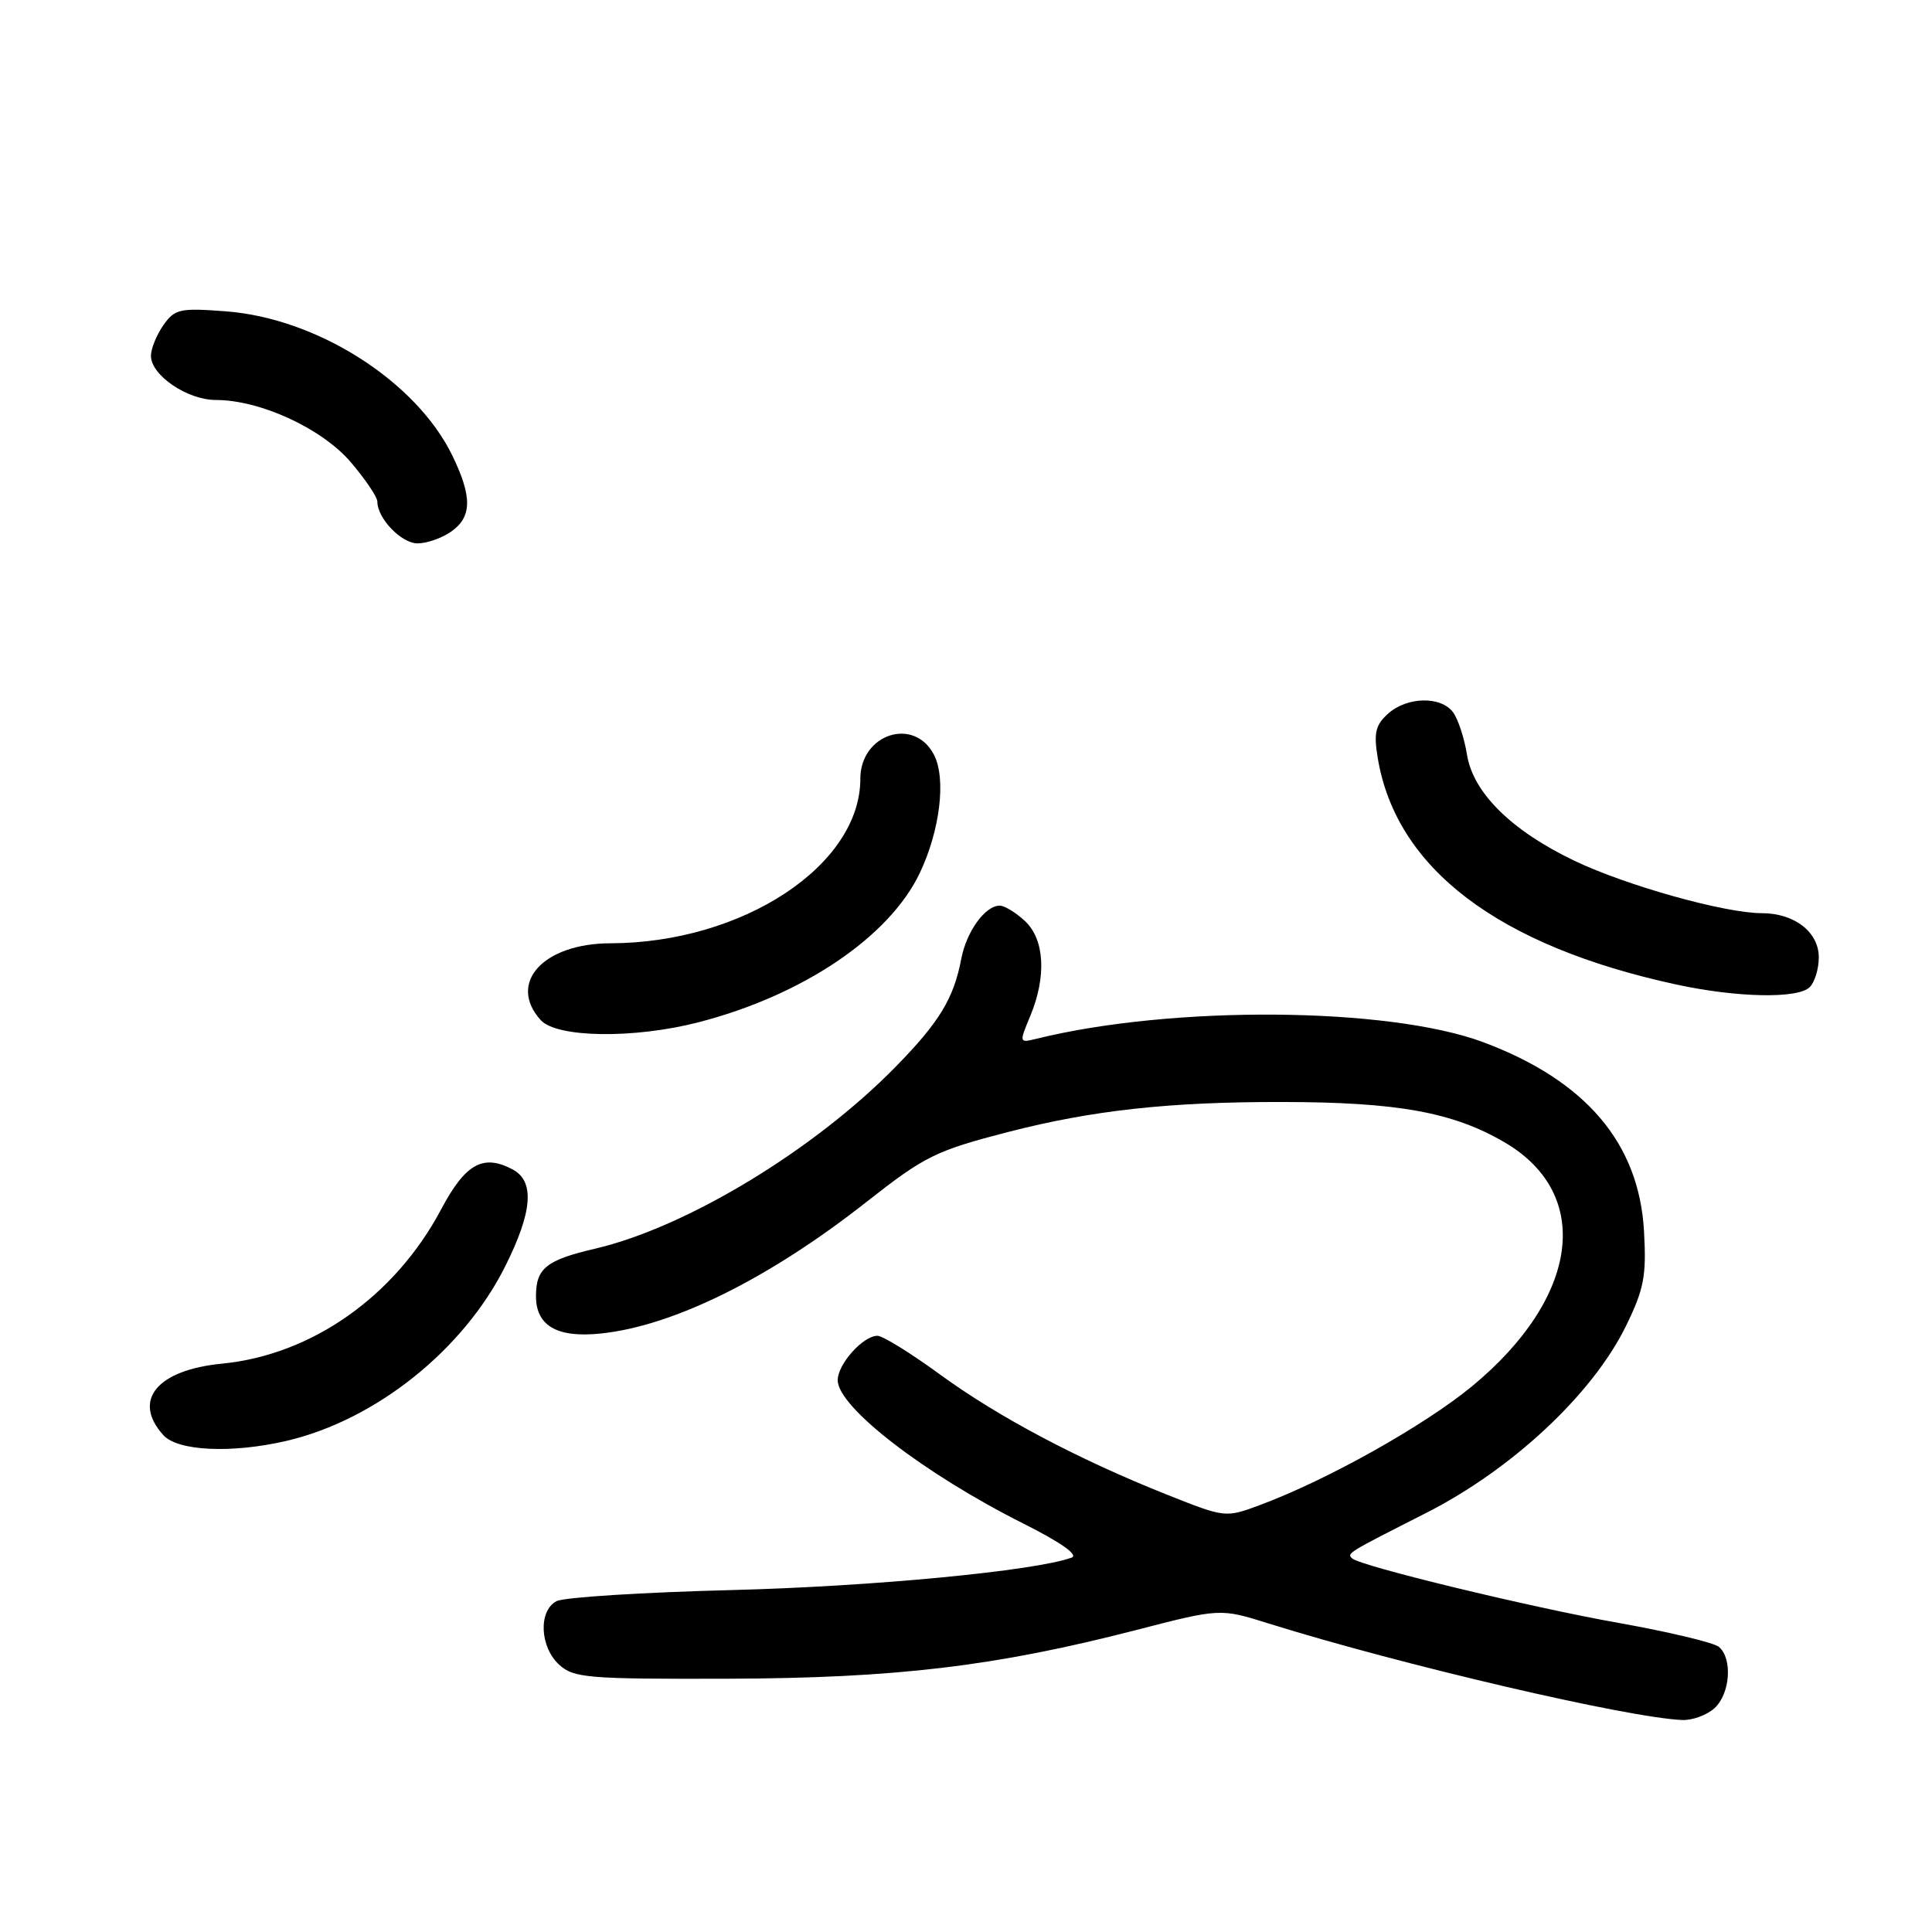 <?xml version="1.0" encoding="UTF-8" standalone="no"?>
<!DOCTYPE svg PUBLIC "-//W3C//DTD SVG 1.1//EN" "http://www.w3.org/Graphics/SVG/1.1/DTD/svg11.dtd" >
<svg xmlns="http://www.w3.org/2000/svg" xmlns:xlink="http://www.w3.org/1999/xlink" version="1.1" viewBox="0 0 256 256">
 <g >
 <path fill="currentColor"
d=" M 227.17 226.35 C 229.27 224.45 229.60 219.74 227.75 218.21 C 227.06 217.65 221.10 216.23 214.50 215.05 C 202.86 212.99 180.16 207.49 179.16 206.49 C 178.47 205.80 178.44 205.82 189.00 200.46 C 200.40 194.66 211.04 184.71 215.45 175.70 C 217.85 170.78 218.17 169.09 217.84 163.14 C 217.18 151.48 210.13 143.18 196.55 138.10 C 183.99 133.41 155.30 133.19 137.26 137.66 C 135.05 138.20 135.04 138.16 136.51 134.64 C 138.69 129.40 138.42 124.47 135.81 122.04 C 134.61 120.92 133.10 120.00 132.47 120.00 C 130.54 120.00 128.06 123.43 127.37 127.07 C 126.37 132.30 124.48 135.42 118.74 141.29 C 107.90 152.38 90.98 162.63 78.84 165.46 C 72.41 166.96 71.04 168.05 71.02 171.68 C 70.99 175.66 73.79 177.30 79.58 176.70 C 89.21 175.71 101.88 169.44 114.83 159.25 C 122.54 153.19 123.99 152.47 133.64 149.98 C 144.74 147.12 154.94 146.00 169.82 146.02 C 185.17 146.03 192.55 147.37 199.39 151.38 C 211.10 158.25 209.26 171.95 195.06 183.68 C 188.71 188.91 175.87 196.11 166.94 199.43 C 162.39 201.12 162.35 201.12 154.68 198.07 C 142.93 193.40 132.23 187.74 124.52 182.10 C 120.68 179.30 116.97 177.00 116.27 177.00 C 114.36 177.00 111.00 180.75 111.00 182.88 C 111.00 186.45 122.45 195.28 135.66 201.91 C 140.56 204.37 142.94 206.05 142.00 206.39 C 137.14 208.16 115.59 210.22 97.00 210.69 C 85.17 210.99 74.71 211.65 73.75 212.16 C 71.31 213.43 71.52 218.25 74.11 220.60 C 76.04 222.34 77.90 222.49 96.36 222.44 C 118.72 222.37 131.87 220.80 150.50 216.00 C 161.69 213.11 161.69 213.11 168.10 215.12 C 185.66 220.61 215.76 227.63 222.92 227.91 C 224.25 227.96 226.17 227.26 227.17 226.35 Z  M 37.89 190.94 C 49.72 188.21 61.39 178.91 66.95 167.78 C 70.56 160.57 70.87 156.54 67.95 154.97 C 64.02 152.87 61.67 154.18 58.44 160.27 C 52.32 171.78 41.31 179.53 29.42 180.69 C 20.78 181.53 17.48 185.56 21.65 190.17 C 23.55 192.27 30.66 192.61 37.89 190.94 Z  M 92.54 135.46 C 106.36 131.90 117.86 124.14 121.88 115.67 C 124.57 110.01 125.39 103.14 123.75 100.00 C 121.11 94.93 114.00 97.26 114.00 103.19 C 114.00 114.68 98.39 124.95 80.88 124.99 C 71.97 125.01 67.21 130.26 71.65 135.17 C 73.78 137.52 84.01 137.66 92.54 135.46 Z  M 239.80 130.80 C 240.46 130.14 241.00 128.37 241.00 126.86 C 241.00 123.50 237.77 121.00 233.44 121.00 C 228.56 121.00 215.54 117.36 208.65 114.07 C 200.29 110.08 195.19 105.05 194.38 99.98 C 194.03 97.81 193.21 95.30 192.55 94.40 C 190.95 92.21 186.43 92.30 183.91 94.58 C 182.25 96.08 182.01 97.13 182.56 100.45 C 184.99 115.07 198.52 125.34 222.10 130.45 C 230.17 132.20 238.24 132.36 239.80 130.80 Z  M 59.78 70.44 C 62.54 68.51 62.59 65.84 59.96 60.41 C 55.17 50.53 42.05 42.16 29.89 41.25 C 23.81 40.79 23.16 40.94 21.64 43.10 C 20.74 44.39 20.00 46.21 20.00 47.15 C 20.00 49.72 24.82 53.00 28.60 53.00 C 34.48 53.00 42.64 56.76 46.48 61.24 C 48.41 63.51 50.00 65.85 50.00 66.46 C 50.00 68.69 53.18 72.00 55.33 72.00 C 56.56 72.00 58.56 71.30 59.78 70.44 Z "/>
</g>
</svg>